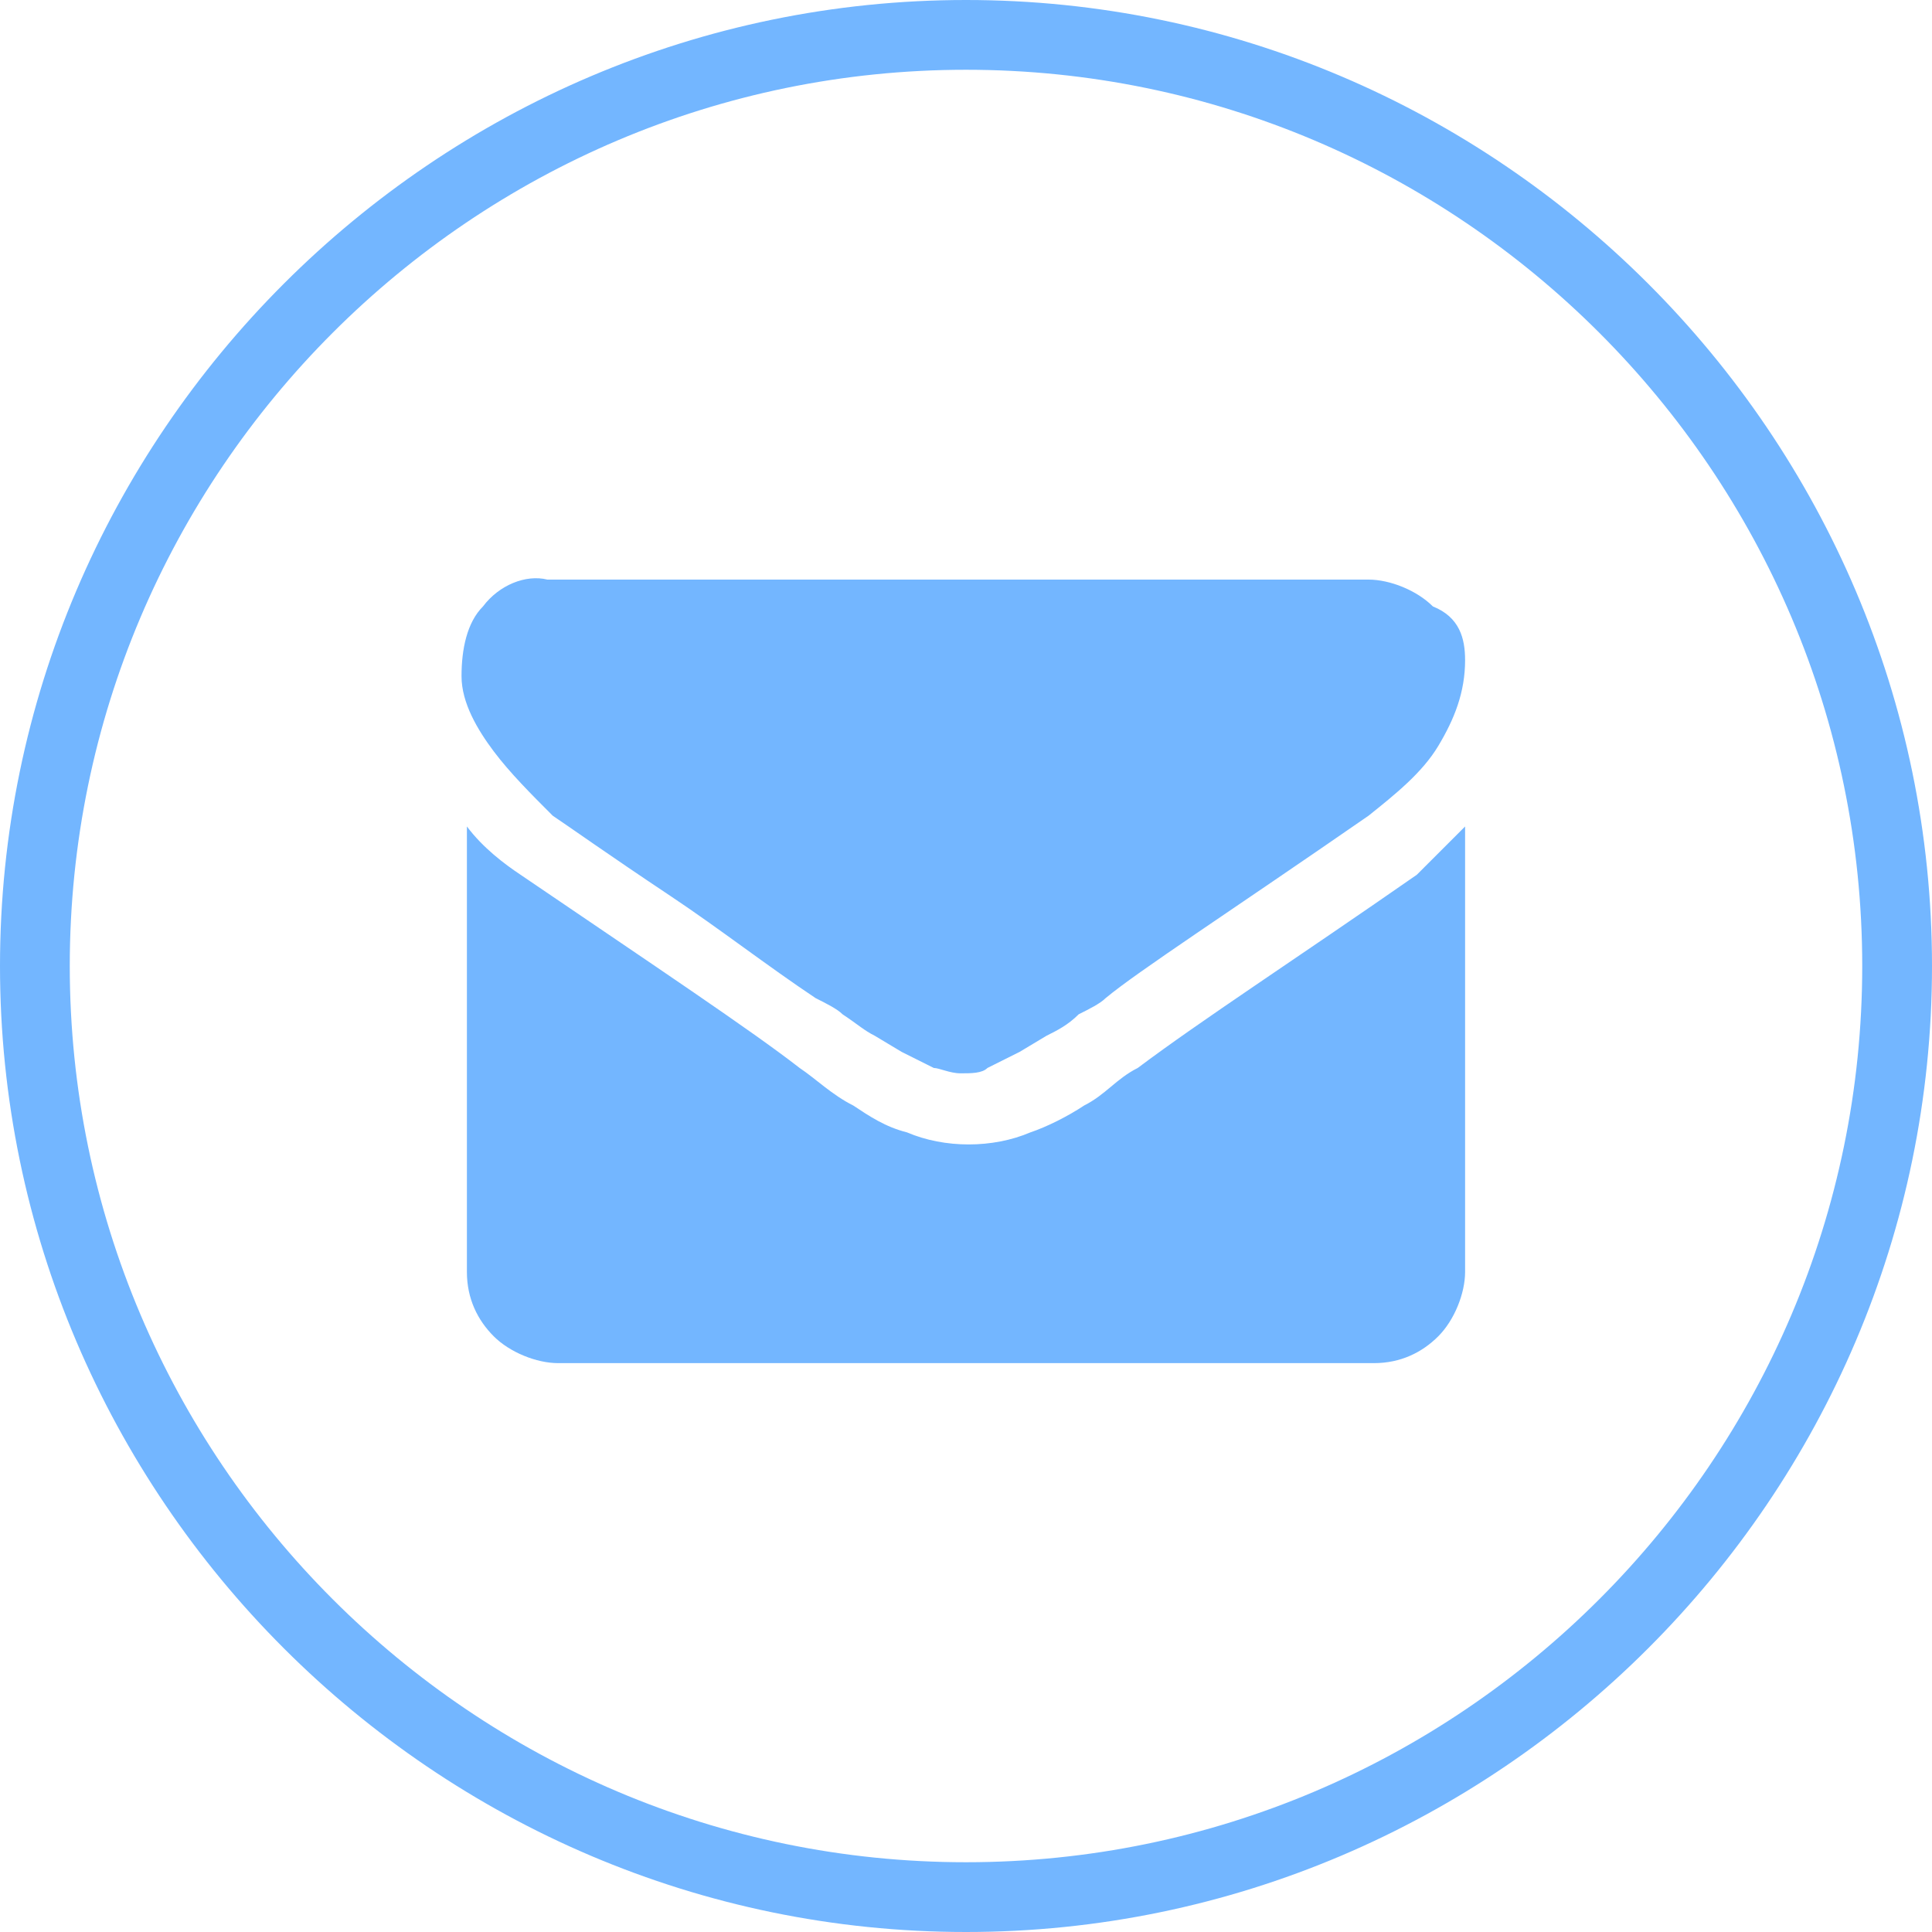 <?xml version="1.0" standalone="no"?><!DOCTYPE svg PUBLIC "-//W3C//DTD SVG 1.1//EN" "http://www.w3.org/Graphics/SVG/1.1/DTD/svg11.dtd"><svg t="1622633584439" class="icon" viewBox="0 0 1024 1024" version="1.1" xmlns="http://www.w3.org/2000/svg" p-id="6834" xmlns:xlink="http://www.w3.org/1999/xlink" width="200" height="200"><defs><style type="text/css"></style></defs><path d="M776.533 349.867c0 17.067-5.689 31.289-14.222 45.511s-22.756 25.6-36.978 36.978c-73.956 51.2-122.311 82.489-139.378 96.711-2.844 2.844-8.533 5.689-14.222 8.533-5.689 5.689-11.378 8.533-17.067 11.378l-14.222 8.533-17.067 8.533c-2.844 2.844-8.533 2.844-14.222 2.844s-11.378-2.844-14.222-2.844l-17.067-8.533-14.222-8.533c-5.689-2.844-8.533-5.689-17.067-11.378-2.844-2.844-8.533-5.689-14.222-8.533-25.6-17.067-51.2-36.978-76.8-54.044-34.133-22.756-54.044-36.978-62.578-42.667-11.378-11.378-22.756-22.756-31.289-34.133-8.533-11.378-17.067-25.6-17.067-39.822 0-14.222 2.844-28.444 11.378-36.978 8.533-11.378 22.756-17.067 34.133-14.222h435.2c11.378 0 25.6 5.689 34.133 14.222 14.222 5.689 17.067 17.067 17.067 28.444z m0 88.178v236.089c0 11.378-5.689 25.6-14.222 34.133-8.533 8.533-19.911 14.222-34.133 14.222H295.822c-11.378 0-25.6-5.689-34.133-14.222-8.533-8.533-14.222-19.911-14.222-34.133v-236.089c8.533 11.378 19.911 19.911 28.444 25.6 71.111 48.356 122.311 82.489 147.911 102.4 8.533 5.689 17.067 14.222 28.444 19.911 8.533 5.689 17.067 11.378 28.444 14.222 19.911 8.533 45.511 8.533 65.422 0 8.533-2.844 19.911-8.533 28.444-14.222 11.378-5.689 17.067-14.222 28.444-19.911 34.133-25.6 82.489-56.889 147.911-102.4l25.6-25.6zM512 0C230.4 0 0 230.4 0 512s230.4 512 512 512 512-230.4 512-512S793.6 0 512 0z m0 987.022C250.311 987.022 36.978 773.689 36.978 512S250.311 36.978 512 36.978 987.022 250.311 987.022 512 773.689 987.022 512 987.022z" fill="#73b6ff" p-id="6835"></path></svg>